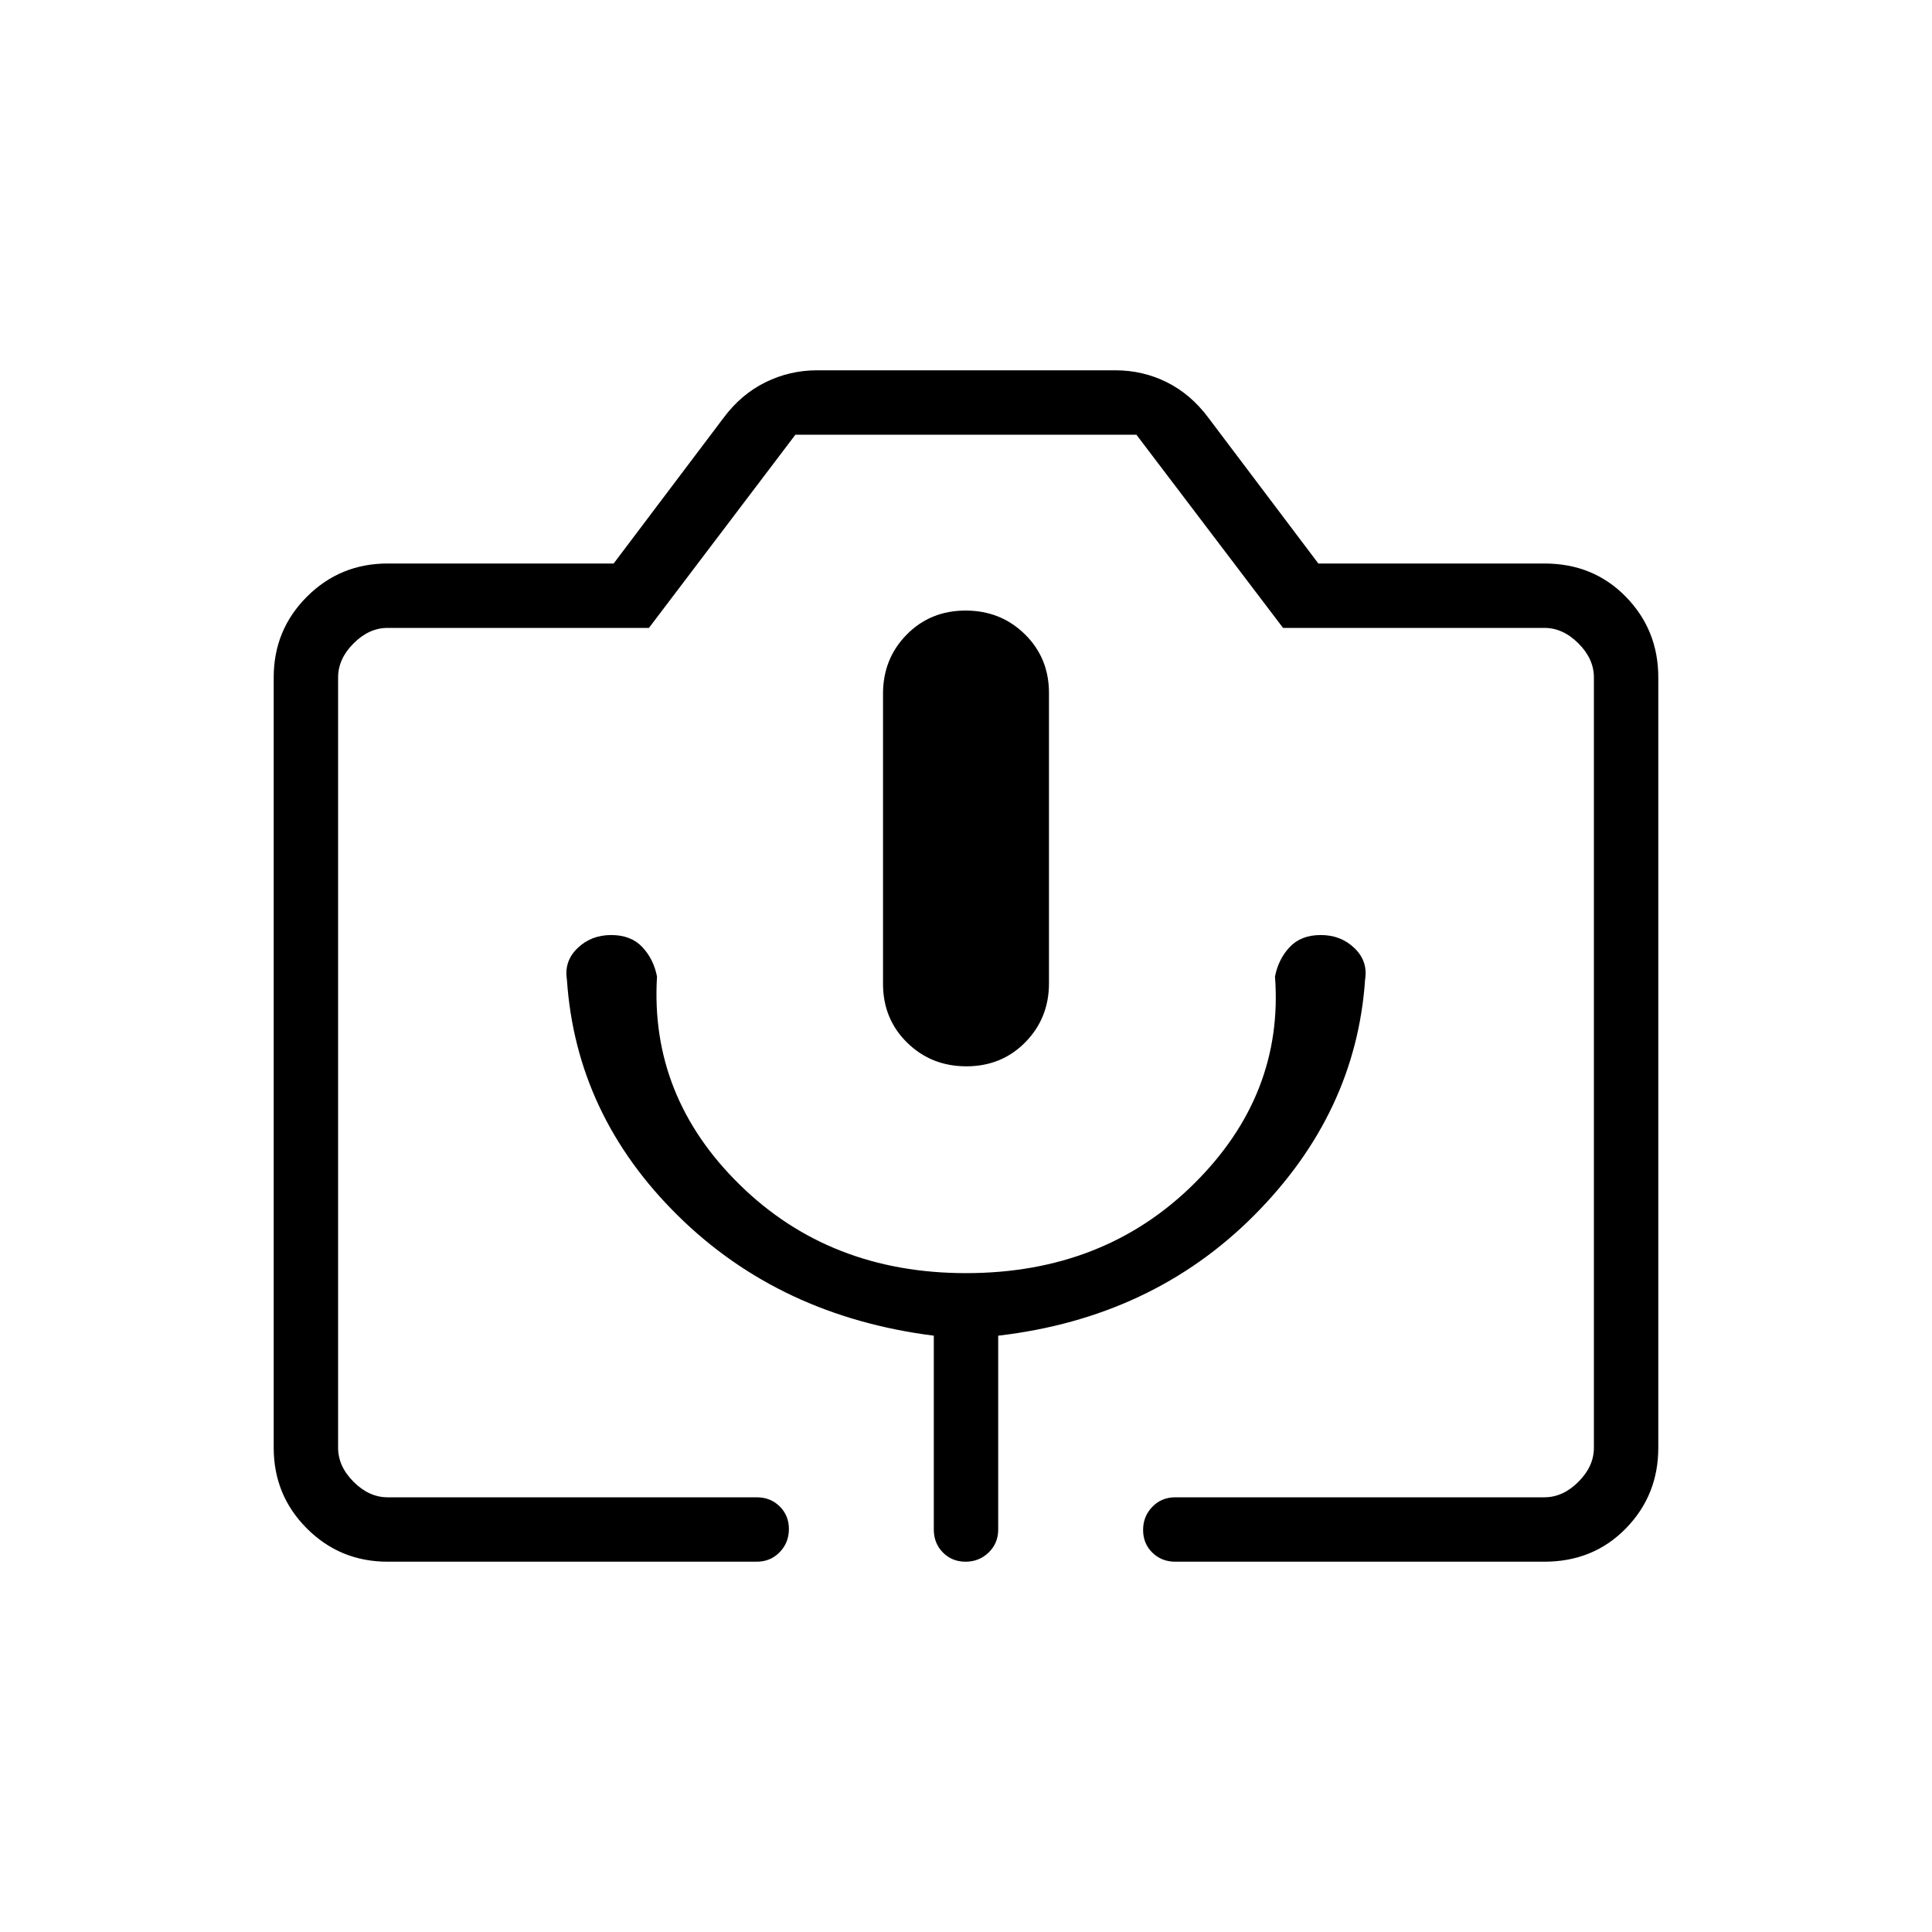 <svg xmlns="http://www.w3.org/2000/svg" height="20" viewBox="0 -960 960 960" width="20"><path d="M192.615-184Q169-184 152.5-200.5 136-217 136-240.615v-382.77Q136-647 152.5-663.5 169-680 192.615-680h112.308l54.615-72.385q8.693-11.692 20.793-17.654Q392.431-776 406-776h148.182q13.741 0 25.664 5.961 11.923 5.962 20.616 17.654L655.077-680h112.308q24.315 0 40.465 16.5Q824-647 824-623.385v382.77Q824-217 807.85-200.5 791.7-184 767.385-184H584q-6.838 0-11.419-4.52T568-199.789q0-6.749 4.581-11.48Q577.162-216 584-216h183.385q9.23 0 16.923-7.692Q792-231.385 792-240.615v-382.77q0-9.23-7.692-16.923Q776.615-648 767.385-648H637.538l-72.868-96H395.231l-72.769 96H192.615q-9.23 0-16.923 7.692Q168-632.615 168-623.385v382.77q0 9.23 7.692 16.923Q183.385-216 192.615-216H376q6.838 0 11.419 4.52Q392-206.959 392-200.21t-4.581 11.479Q382.838-184 376-184H192.615ZM480-327.385q-67.615 0-112.385-43.884-44.769-43.885-41.153-103.5-1.693-8.67-7.308-14.643-5.616-5.973-15.462-5.973-9.95 0-16.706 6.493-6.755 6.492-5.294 15.661 4.539 67.385 55.192 117.308Q387.538-306 464-296.307V-200q0 6.839 4.52 11.419Q473.04-184 479.789-184q6.75 0 11.48-4.581Q496-193.161 496-200v-96.307q76.462-8.923 127.116-59.731 50.653-50.808 55.192-117.193 1.461-9.169-5.294-15.661-6.756-6.493-16.706-6.493-9.846 0-15.462 5.973-5.615 5.973-7.308 14.643 4.385 58.846-40.384 103.115T480-327.385Zm.212-102.769q17.48 0 29.25-11.945 11.769-11.945 11.769-29.373v-144.176q0-17.429-11.982-29.198-11.981-11.769-29.461-11.769-17.48 0-29.25 11.945-11.769 11.945-11.769 29.373v144.176q0 17.429 11.982 29.198 11.981 11.769 29.461 11.769ZM192.615-216H792 168 192.615Z"/></svg>